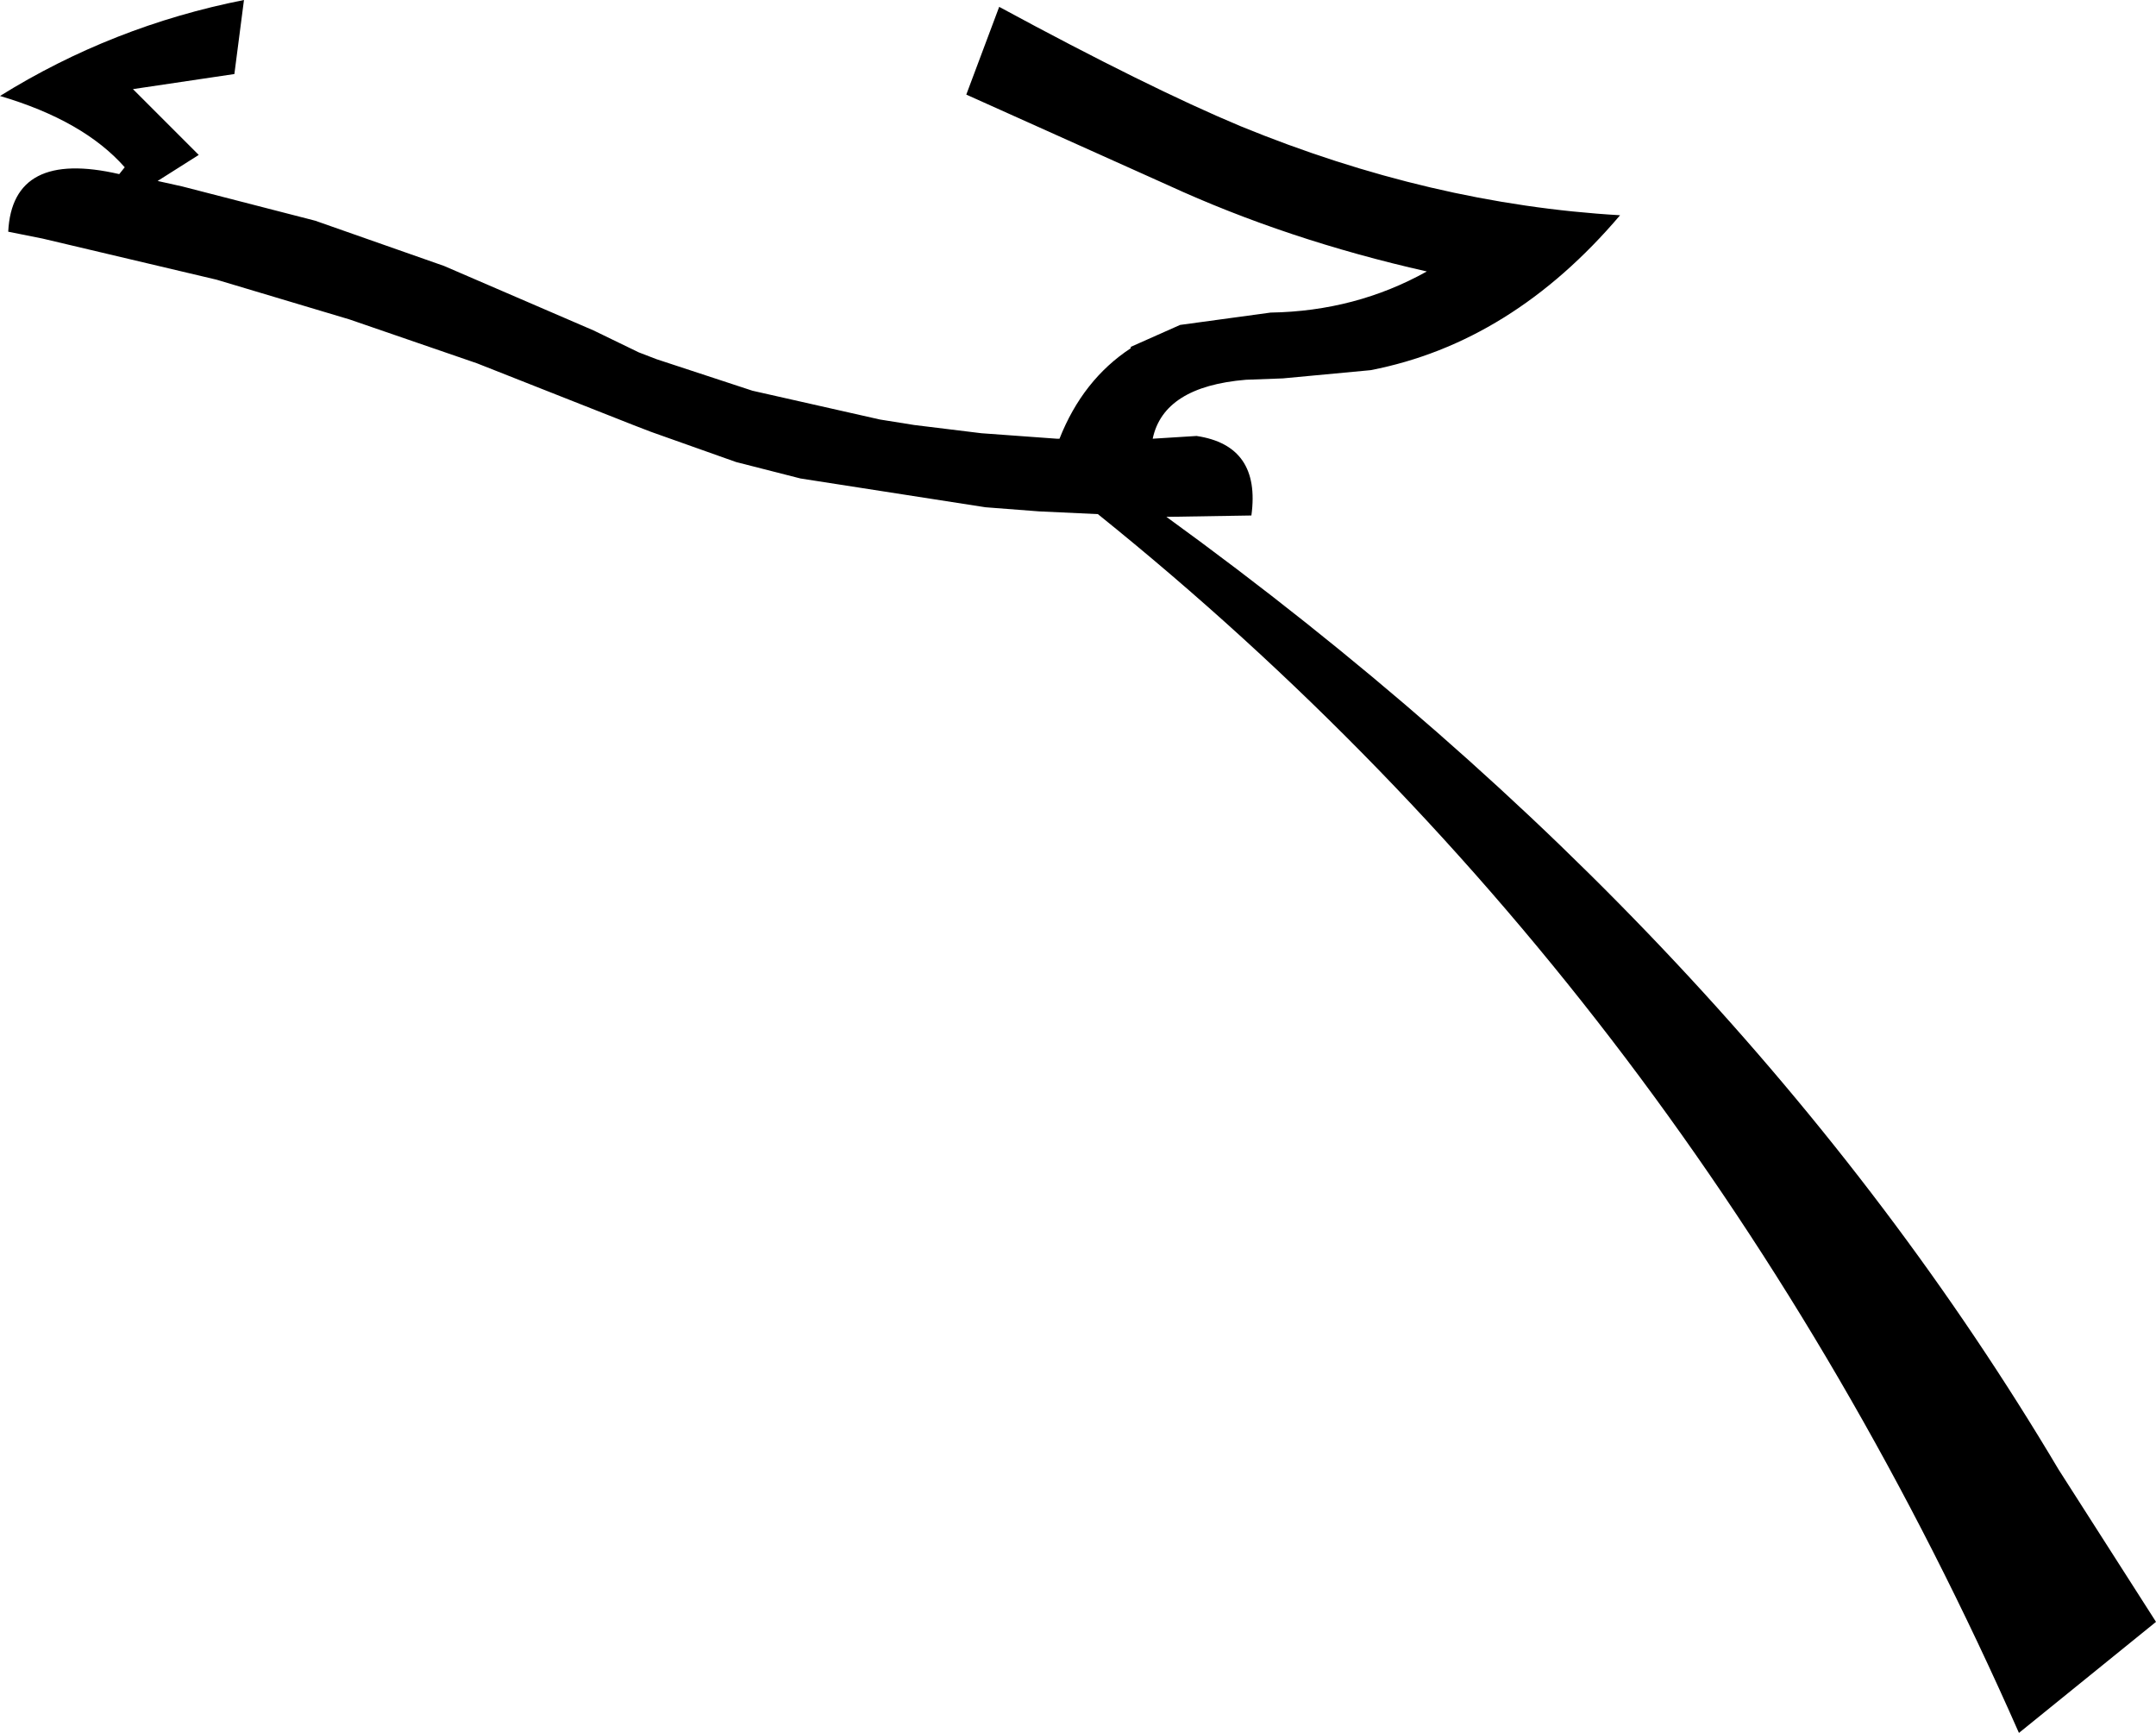 <?xml version="1.0" encoding="UTF-8" standalone="no"?>
<svg xmlns:xlink="http://www.w3.org/1999/xlink" height="63.2px" width="78.65px" xmlns="http://www.w3.org/2000/svg">
  <g transform="matrix(1.0, 0.0, 0.0, 1.0, -178.0, -129.65)">
    <path d="M213.25 133.1 L214.45 129.9 Q219.9 132.85 223.25 134.25 230.2 137.1 237.1 137.5 233.15 142.15 228.0 143.15 L224.8 143.45 223.45 143.5 Q220.45 143.75 220.05 145.65 L221.65 145.55 Q224.0 145.9 223.65 148.45 L220.55 148.5 Q241.45 163.65 253.1 183.25 L256.65 188.8 251.65 192.85 Q239.75 165.85 218.05 148.4 L215.9 148.3 213.95 148.15 207.2 147.1 204.85 146.5 201.75 145.4 201.1 145.15 195.4 142.9 190.75 141.3 185.9 139.85 179.55 138.35 178.3 138.1 Q178.45 135.1 182.35 136.0 L182.55 135.75 Q181.05 134.05 178.0 133.15 182.1 130.6 186.9 129.65 L186.55 132.35 182.85 132.9 185.25 135.3 183.75 136.25 184.65 136.45 189.5 137.7 194.2 139.35 199.65 141.7 201.3 142.5 201.95 142.75 205.45 143.9 210.1 144.95 211.35 145.15 213.8 145.45 216.55 145.65 216.6 145.65 216.65 145.65 Q217.5 143.5 219.25 142.35 L219.25 142.3 221.05 141.5 224.35 141.05 Q227.45 141.0 230.05 139.55 224.95 138.4 220.6 136.4 L213.25 133.1" fill="#000000" fill-rule="evenodd" stroke="none"/>
  </g>
</svg>
